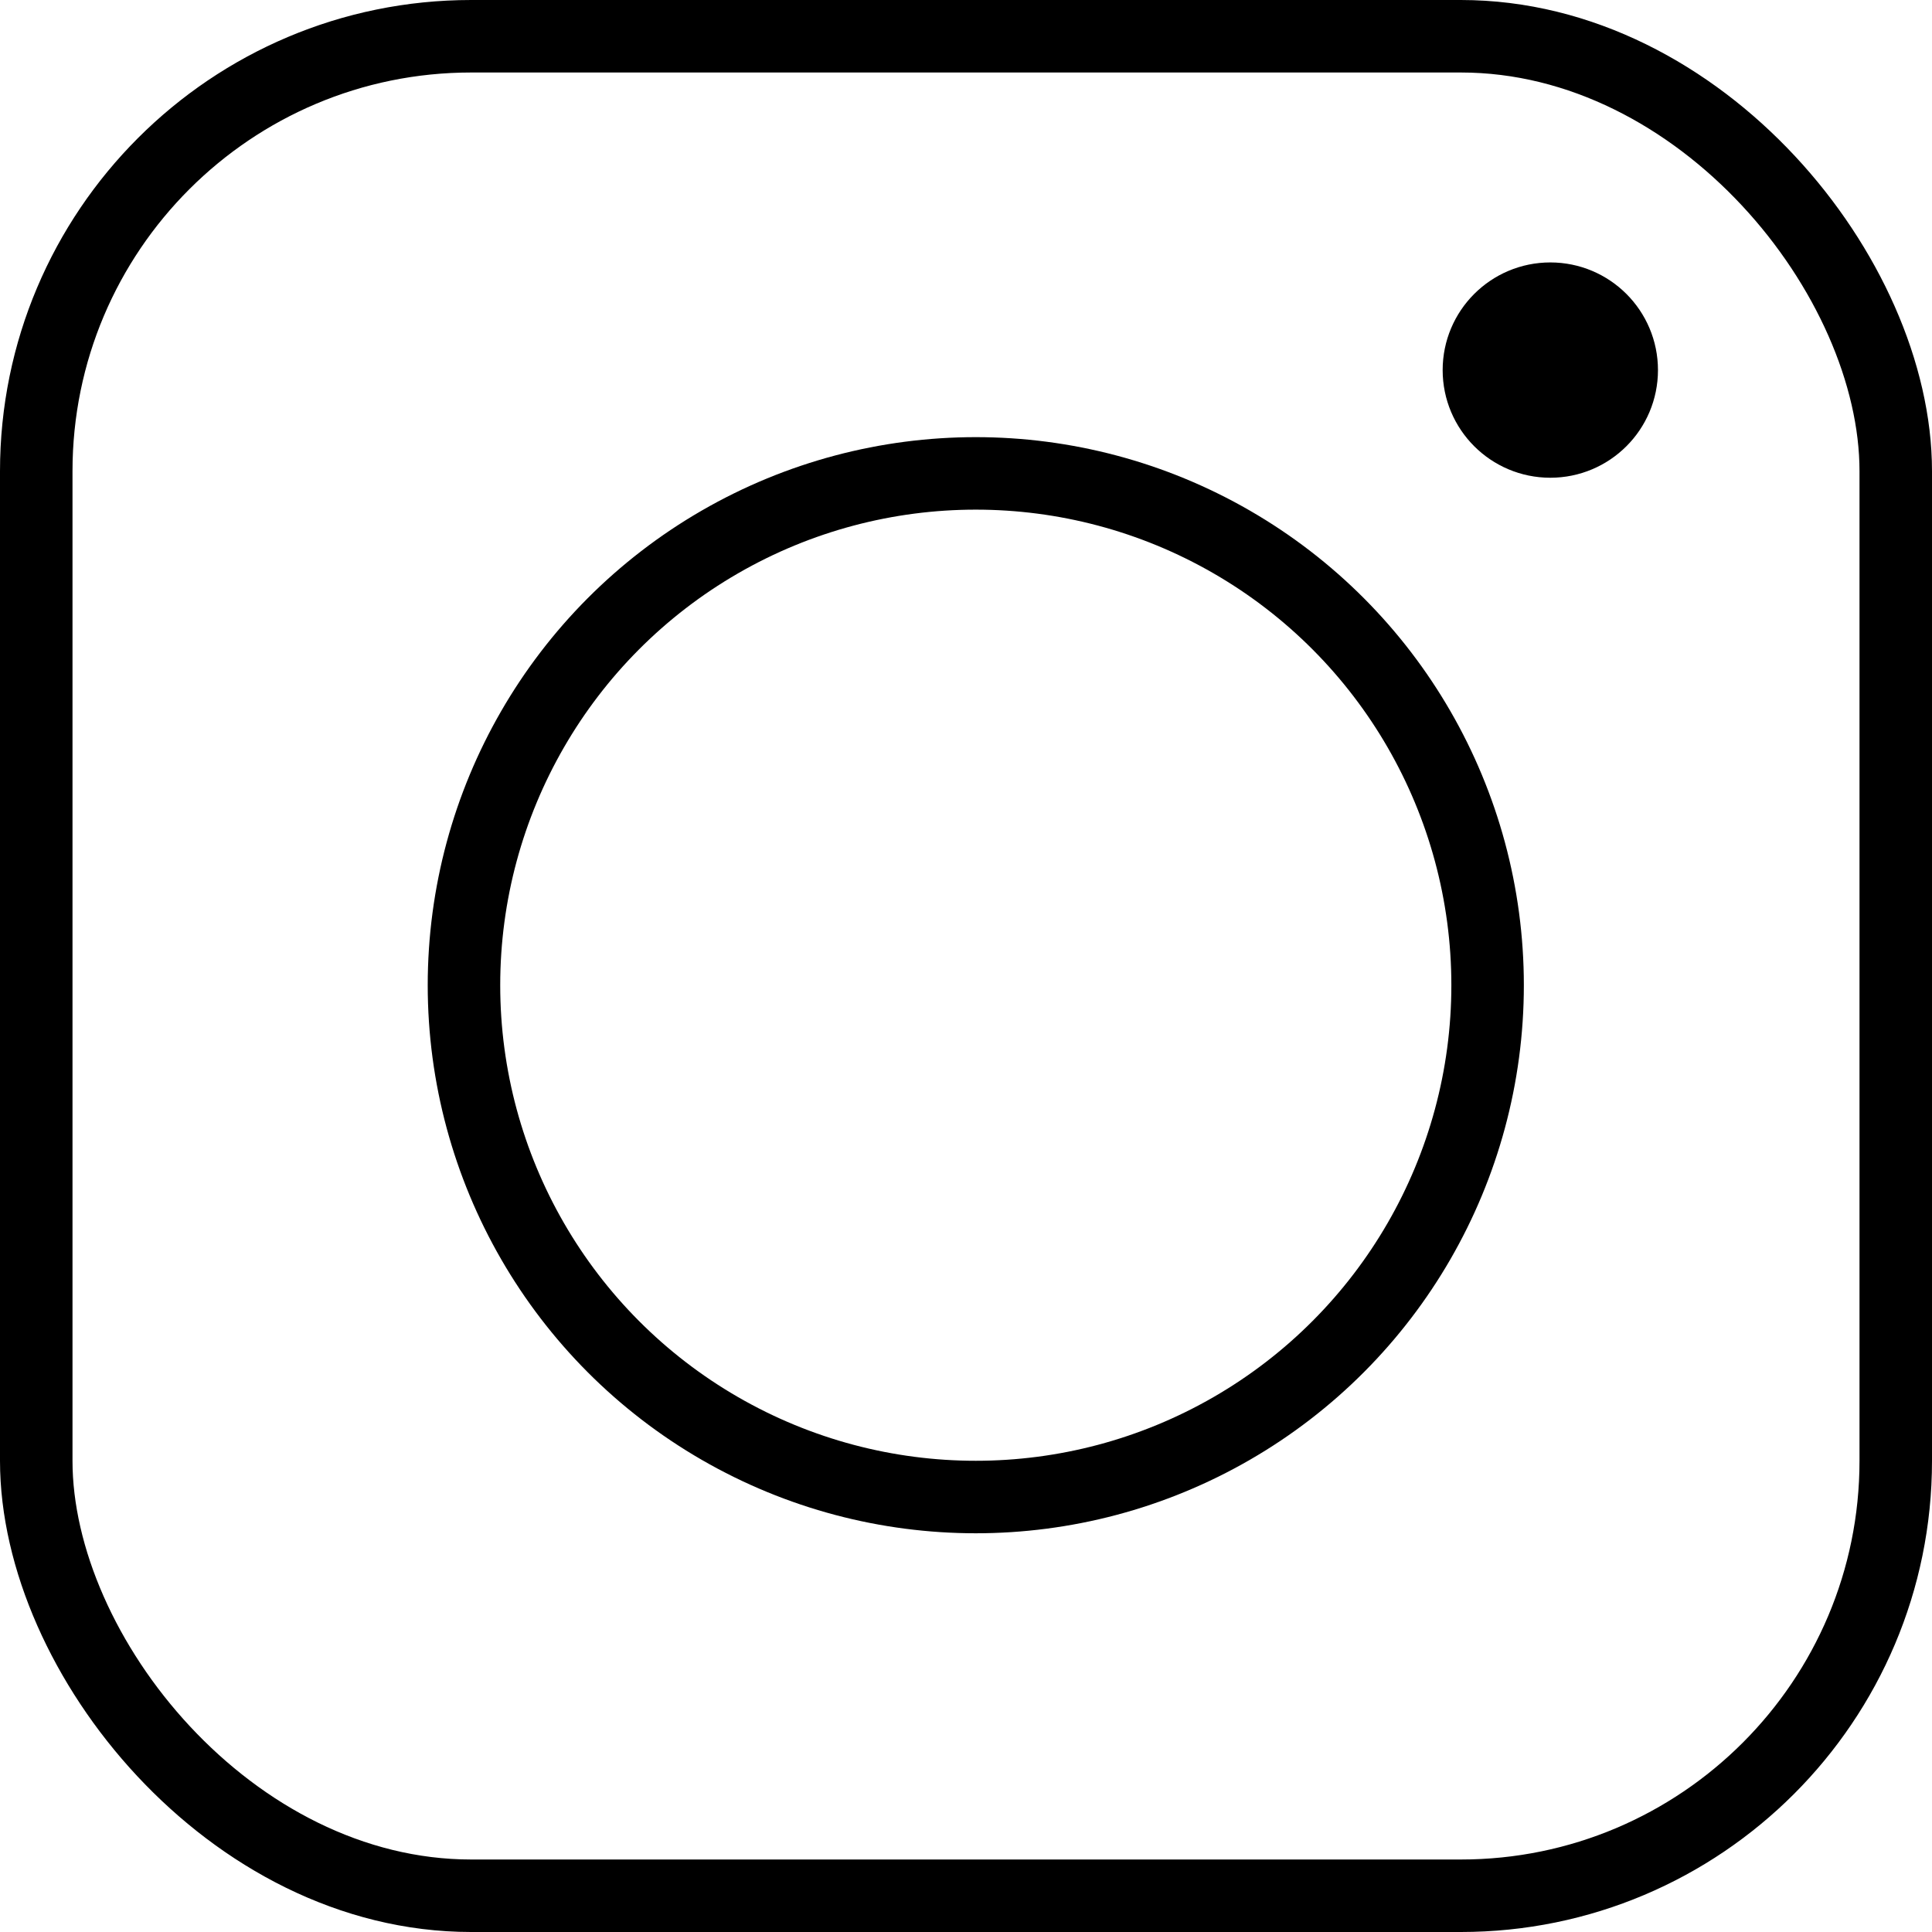 <svg id="Capa_1" data-name="Capa 1" xmlns="http://www.w3.org/2000/svg" viewBox="0 0 53.3 53.3">
  <defs>
    <style>
      .cls-1 {
        fill: none;
      }

      .cls-1, .cls-2 {
        stroke: #000;
        stroke-miterlimit: 10;
        stroke-width: 2px;
      }
    </style>
  </defs>
  <title>InstaT2</title>
  <g>
    <circle class="cls-1" cx="26.92" cy="27.18" r="14.12"/>
    <circle class="cls-2" cx="42.77" cy="10.21" r="1.97"/>
    <rect class="cls-1" x="1" y="1" width="51.3" height="51.3" rx="12" ry="12"/>
  </g>
</svg>
